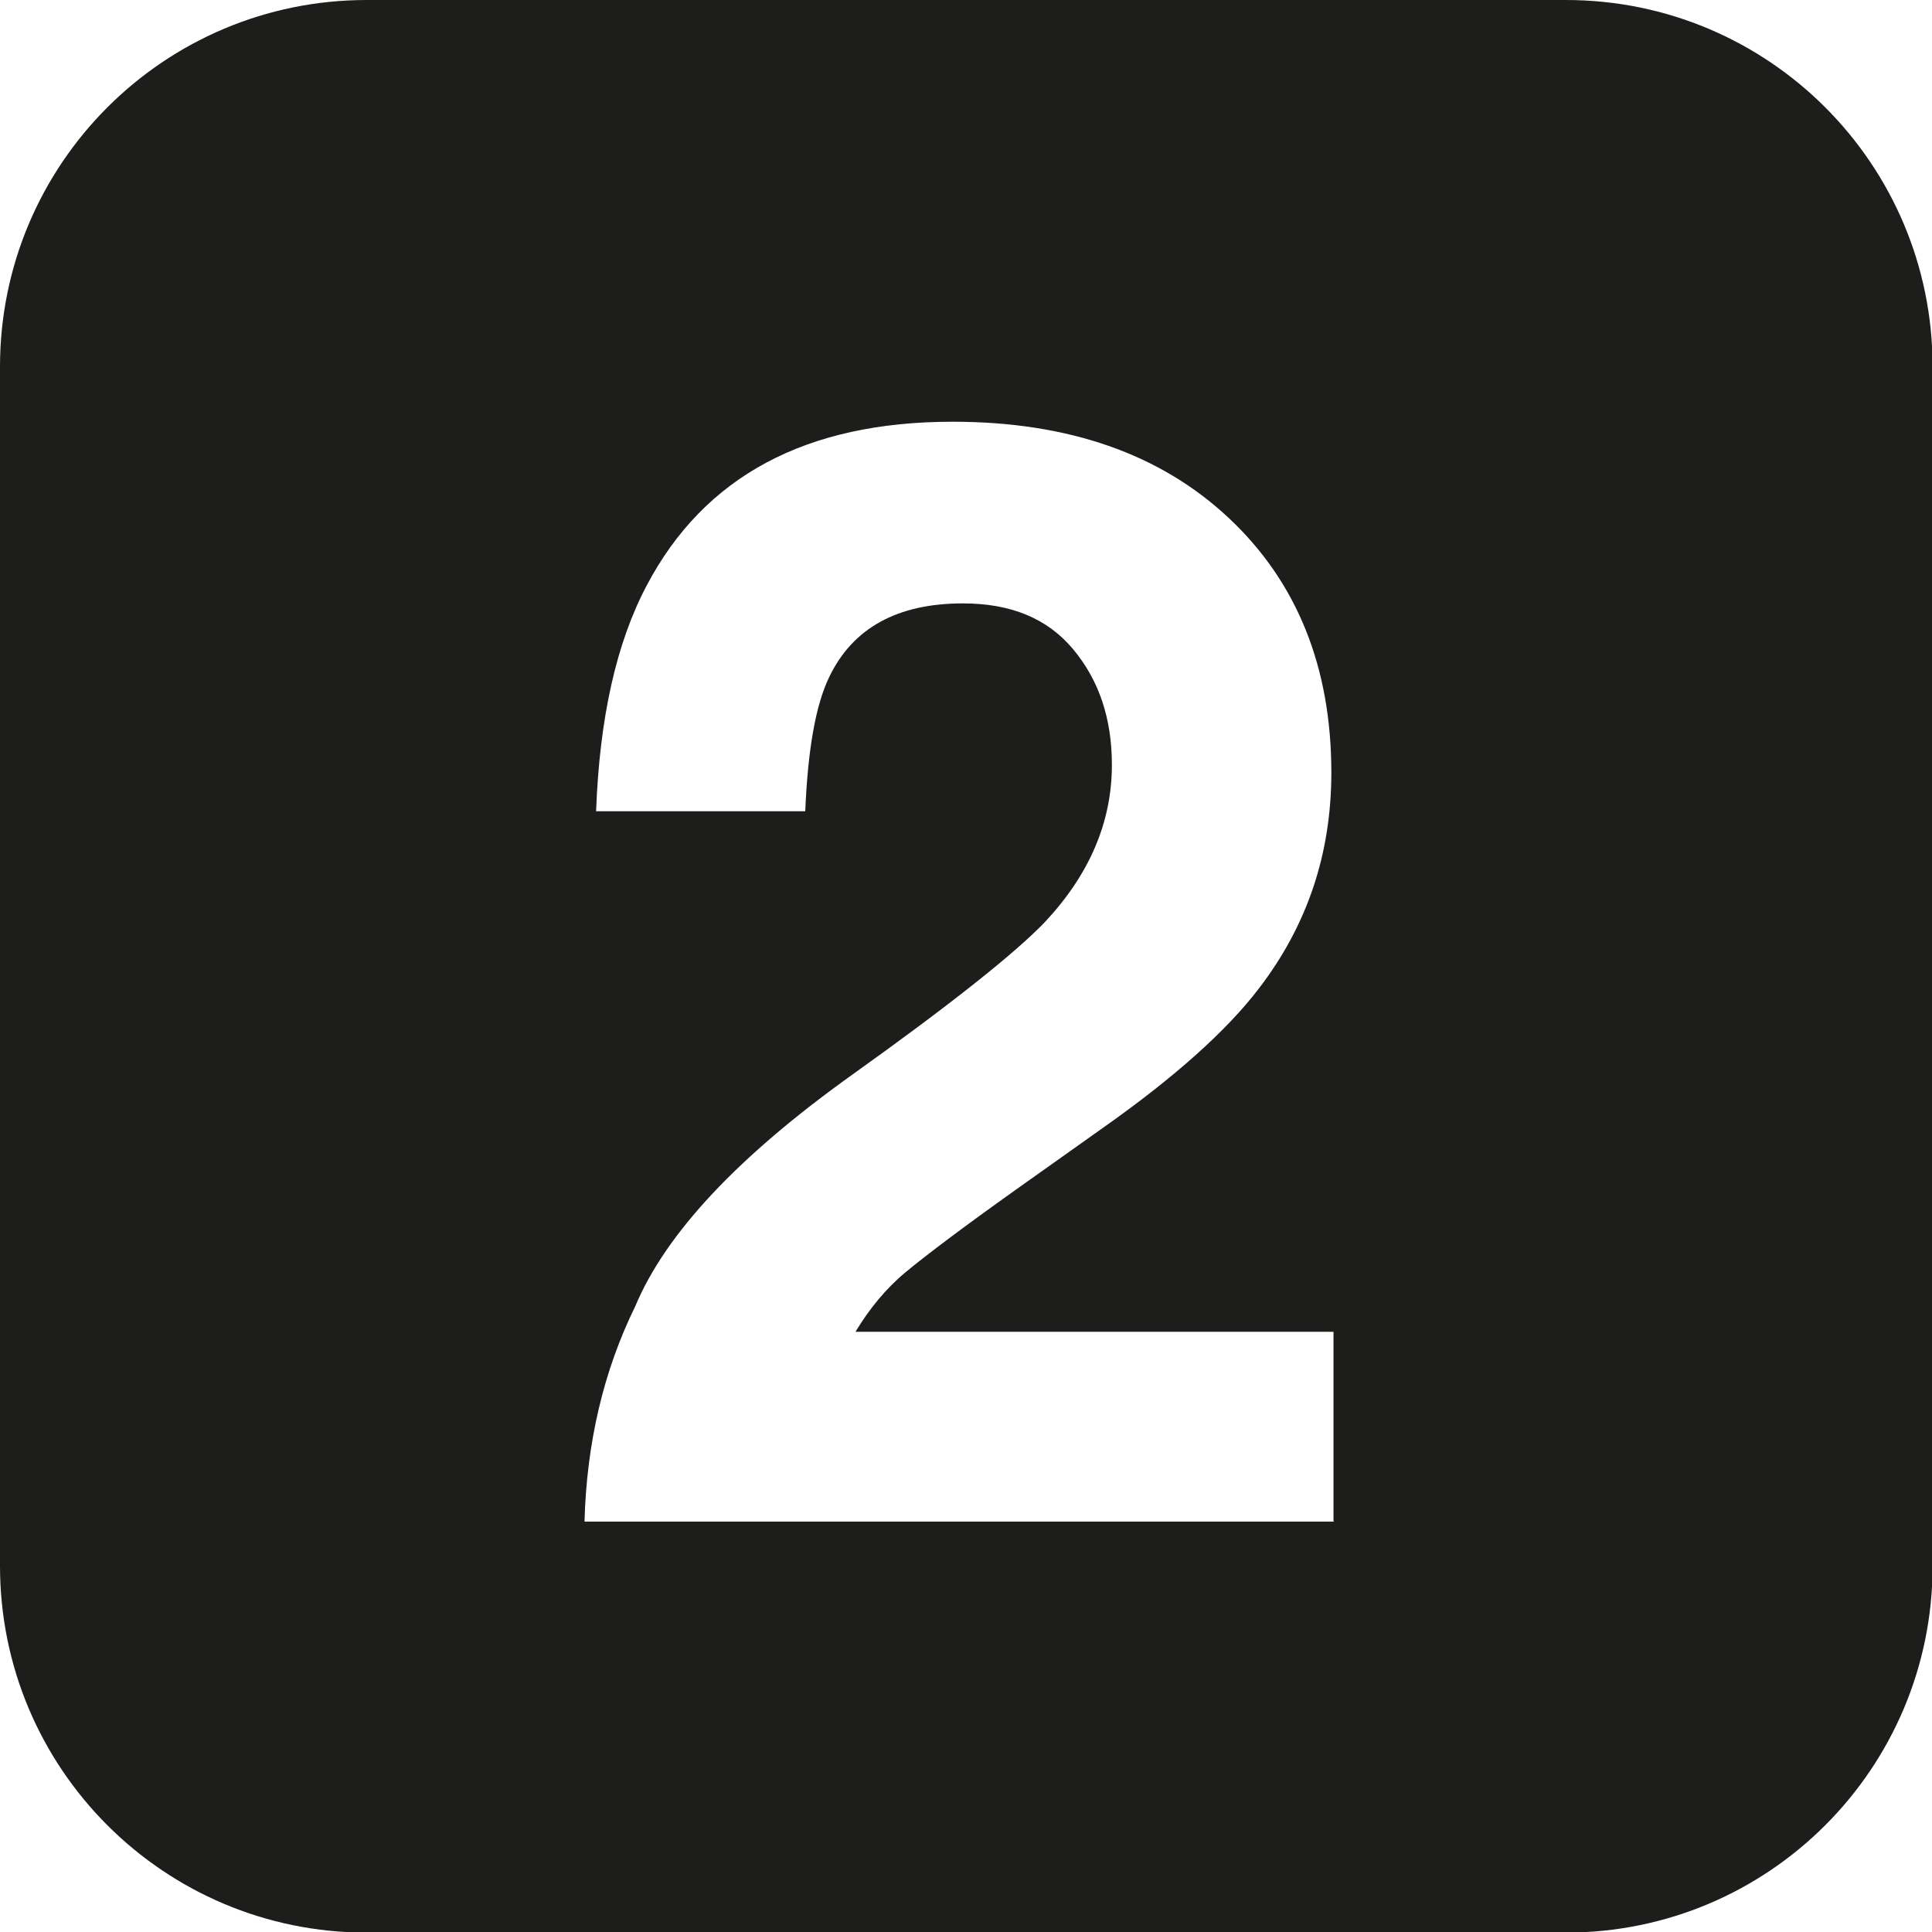 <?xml version="1.0" encoding="UTF-8"?>
<svg width="48" height="48" data-name="Calque 2" version="1.1" viewBox="0 0 48 48" xmlns="http://www.w3.org/2000/svg">
 <defs>
  <style>.cls-1 {
        fill: #1d1d1b;
        stroke-width: 0px;
      }</style>
 </defs>
 <g transform="scale(1.067)" data-name="Calque 1">
  <path class="cls-1" d="m36.46 0h-27.92c-4.72 0-8.54 3.82-8.54 8.54v27.92c0 4.72 3.82 8.54 8.54 8.54h27.92c4.72 0 8.54-3.82 8.54-8.54v-27.92c0-4.72-3.82-8.54-8.54-8.54zm-5.39 35.43h-17.46c0.05-1.83 0.44-3.5 1.18-5.01 0.71-1.7 2.4-3.5 5.06-5.4 2.31-1.65 3.8-2.84 4.48-3.55 1.04-1.11 1.56-2.33 1.56-3.66 0-1.08-0.3-1.97-0.9-2.69s-1.45-1.07-2.57-1.07c-1.52 0-2.56 0.57-3.11 1.71-0.32 0.66-0.5 1.7-0.56 3.13h-4.87c0.08-2.17 0.47-3.92 1.18-5.26 1.34-2.54 3.71-3.81 7.12-3.81 2.7 0 4.84 0.75 6.43 2.24s2.39 3.47 2.39 5.93c0 1.89-0.56 3.56-1.69 5.03-0.74 0.97-1.95 2.06-3.64 3.25l-2 1.42c-1.25 0.89-2.11 1.54-2.58 1.93s-0.85 0.86-1.17 1.39h11.13v4.41z"/>
 </g>
</svg>
